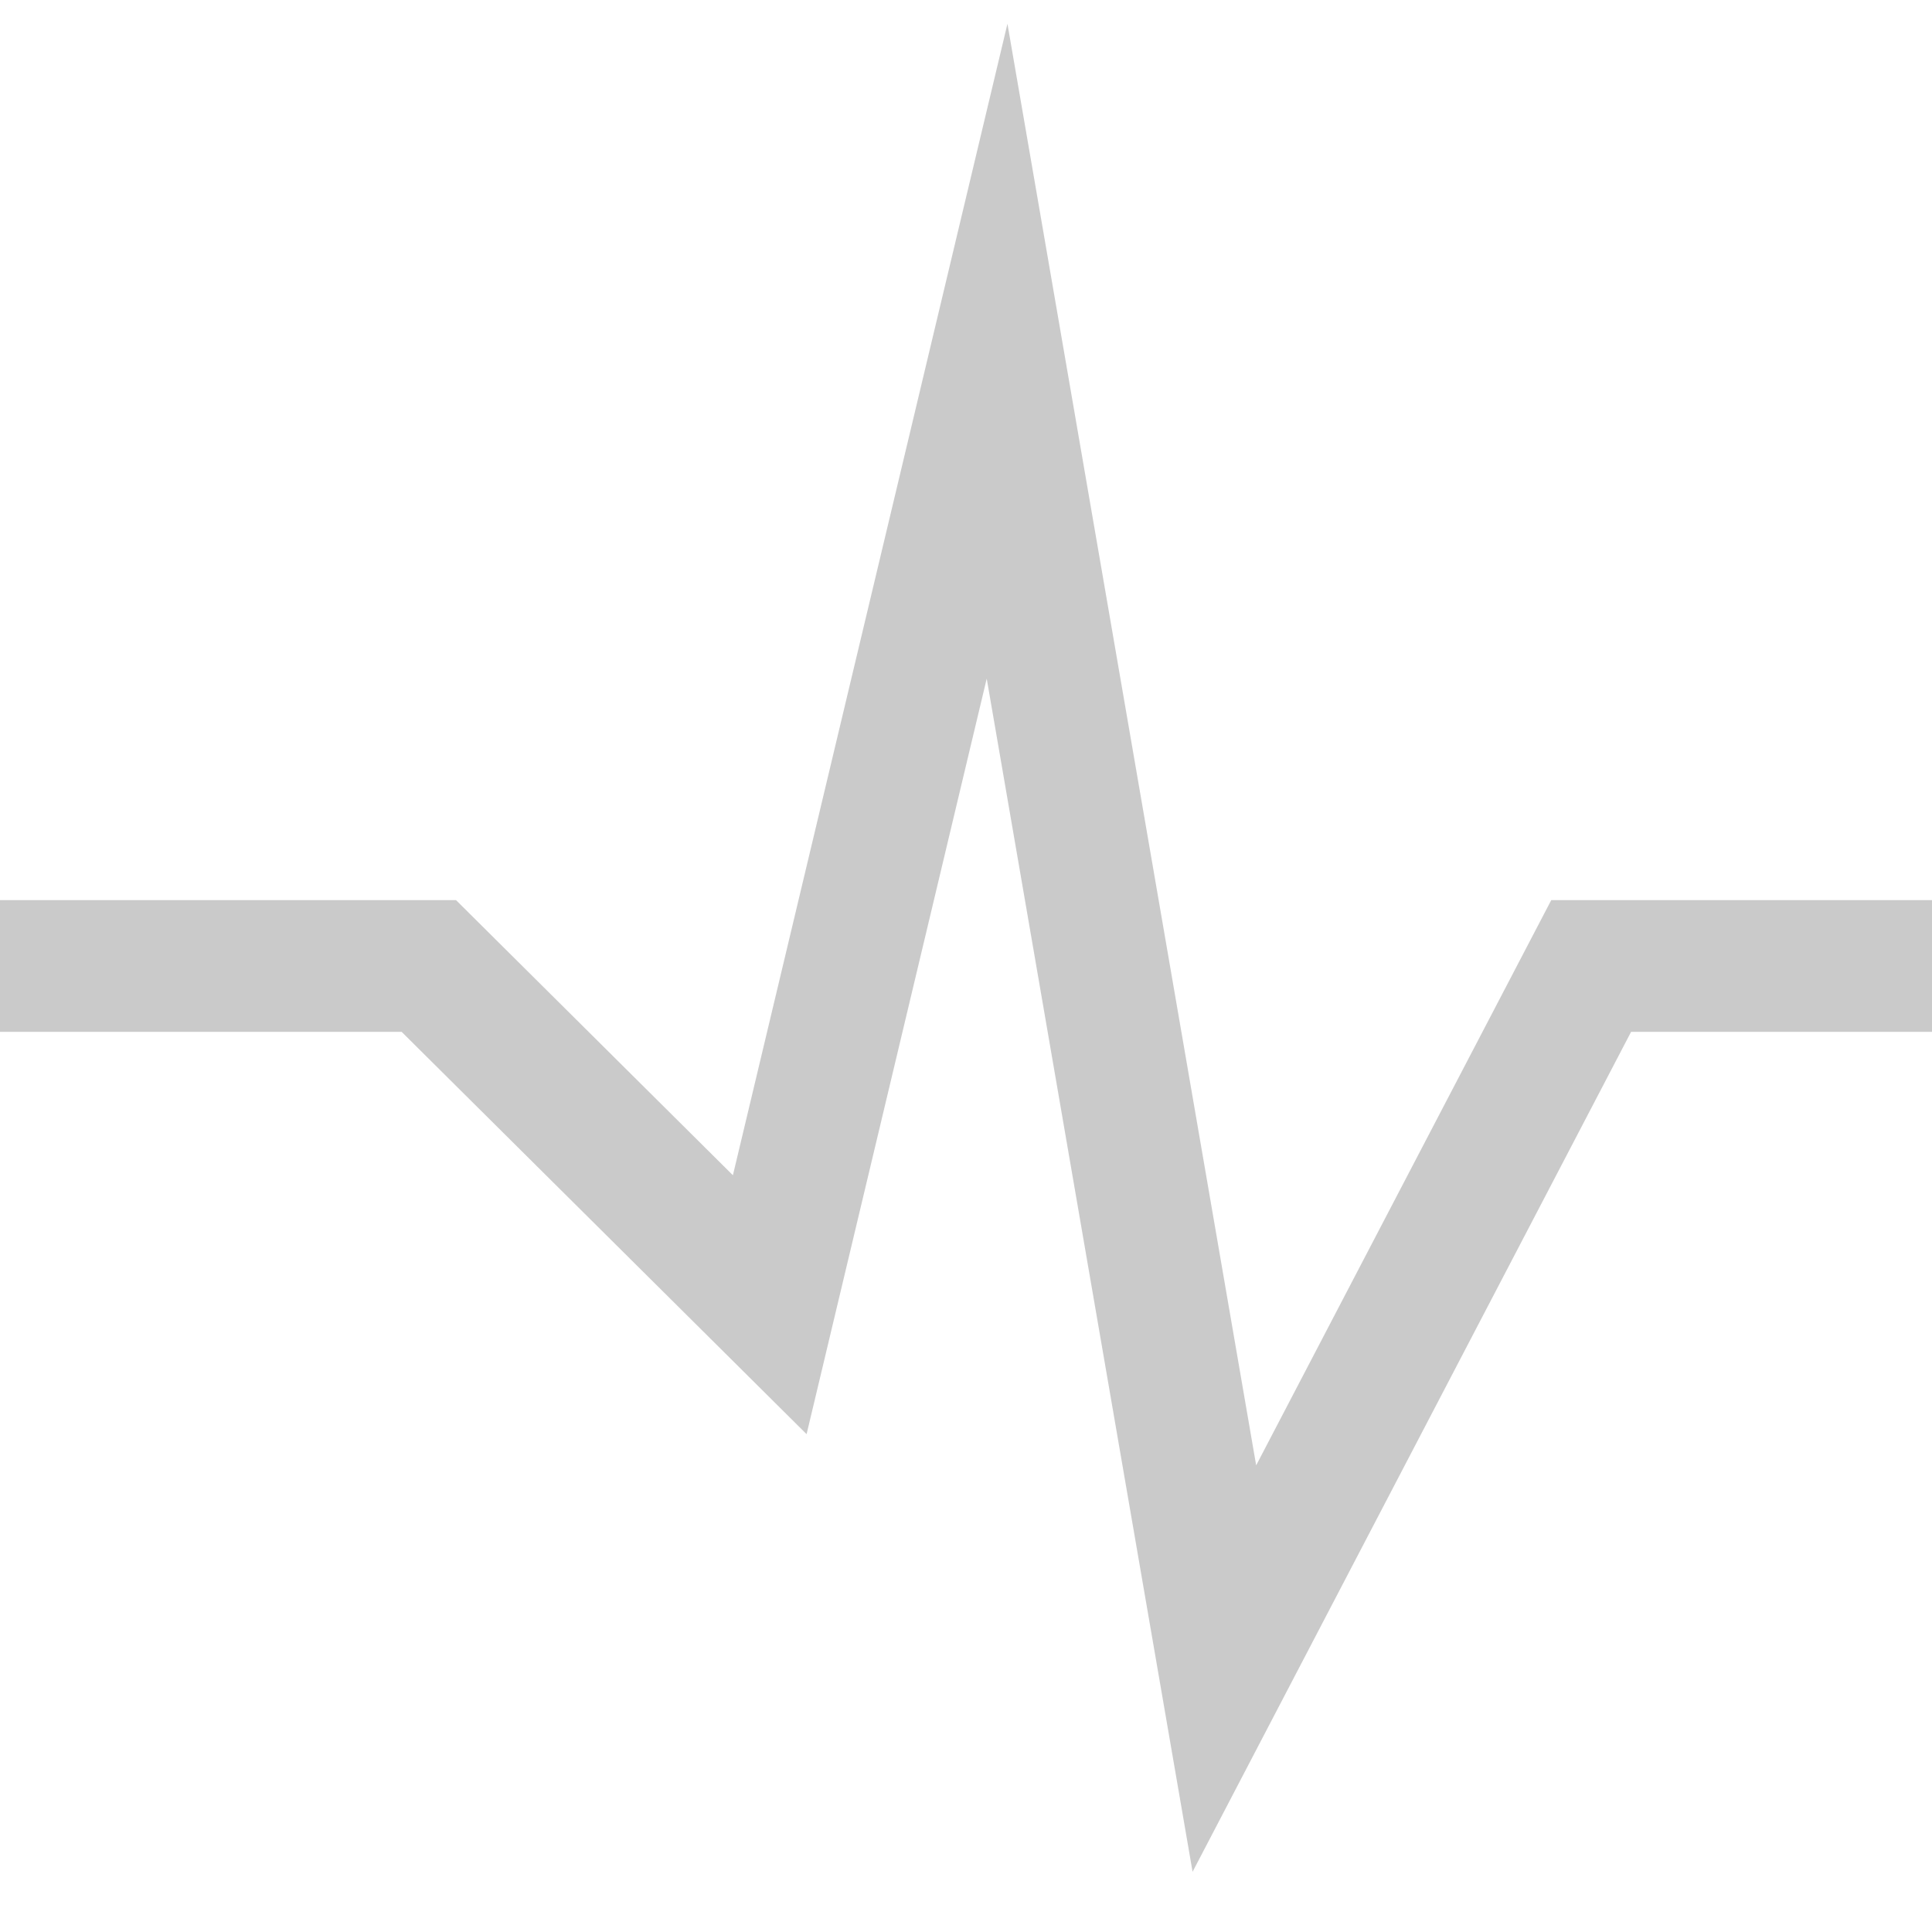 <?xml version="1.0" encoding="UTF-8" standalone="no"?>
<!-- Created with Inkscape (http://www.inkscape.org/) -->

<svg
   xmlns:dc="http://purl.org/dc/elements/1.1/"
   xmlns:cc="http://creativecommons.org/ns#"
   xmlns:rdf="http://www.w3.org/1999/02/22-rdf-syntax-ns#"
   xmlns:svg="http://www.w3.org/2000/svg"
   xmlns="http://www.w3.org/2000/svg"
   xmlns:sodipodi="http://sodipodi.sourceforge.net/DTD/sodipodi-0.dtd"
   xmlns:inkscape="http://www.inkscape.org/namespaces/inkscape"
   width="48"
   height="48"
   viewBox="0 0 48 48"
   id="svg4273"
   version="1.1"
   inkscape:version="0.91 r13725"
   sodipodi:docname="frequency.svg">
  <defs
     id="defs4275" />
  <sodipodi:namedview
     id="base"
     pagecolor="#ffffff"
     bordercolor="#666666"
     borderopacity="1.0"
     inkscape:pageopacity="0.0"
     inkscape:pageshadow="2"
     inkscape:zoom="1.4"
     inkscape:cx="-72.323034"
     inkscape:cy="10.428998"
     inkscape:document-units="px"
     inkscape:current-layer="g4303"
     showgrid="false"
     units="px"
     inkscape:window-width="1215"
     inkscape:window-height="776"
     inkscape:window-x="65"
     inkscape:window-y="24"
     inkscape:window-maximized="1" />
  <g
     inkscape:label="Layer 1"
     inkscape:groupmode="layer"
     id="layer1"
     transform="translate(0,-1004.362)">
    <g
       id="g4303"
       transform="translate(362.389,424.967)">
      <g
         id="g4287"
         style="fill:#b3b3b3;fill-rule:evenodd;stroke:none;stroke-width:1;fill-opacity:0.702"
         transform="matrix(2.182,0,0,2.182,-362.389,579.392)">
        <g
           id="g4289"
           style="fill:#b3b3b3;fill-rule:nonzero;fill-opacity:0.702">
          <polygon
             id="polygon4291"
             points="22,10.25 17.663,10.25 14.303,16.686 11.471,0.272 8.345,13.383 5.192,10.25 0,10.25 0,11.75 4.573,11.75 9.184,16.331 11.235,7.728 13.579,21.314 18.572,11.75 22,11.75 "
             style="fill:#b3b3b3;fill-opacity:0.702" />
        </g>
      </g>
    </g>
  </g>
</svg>
